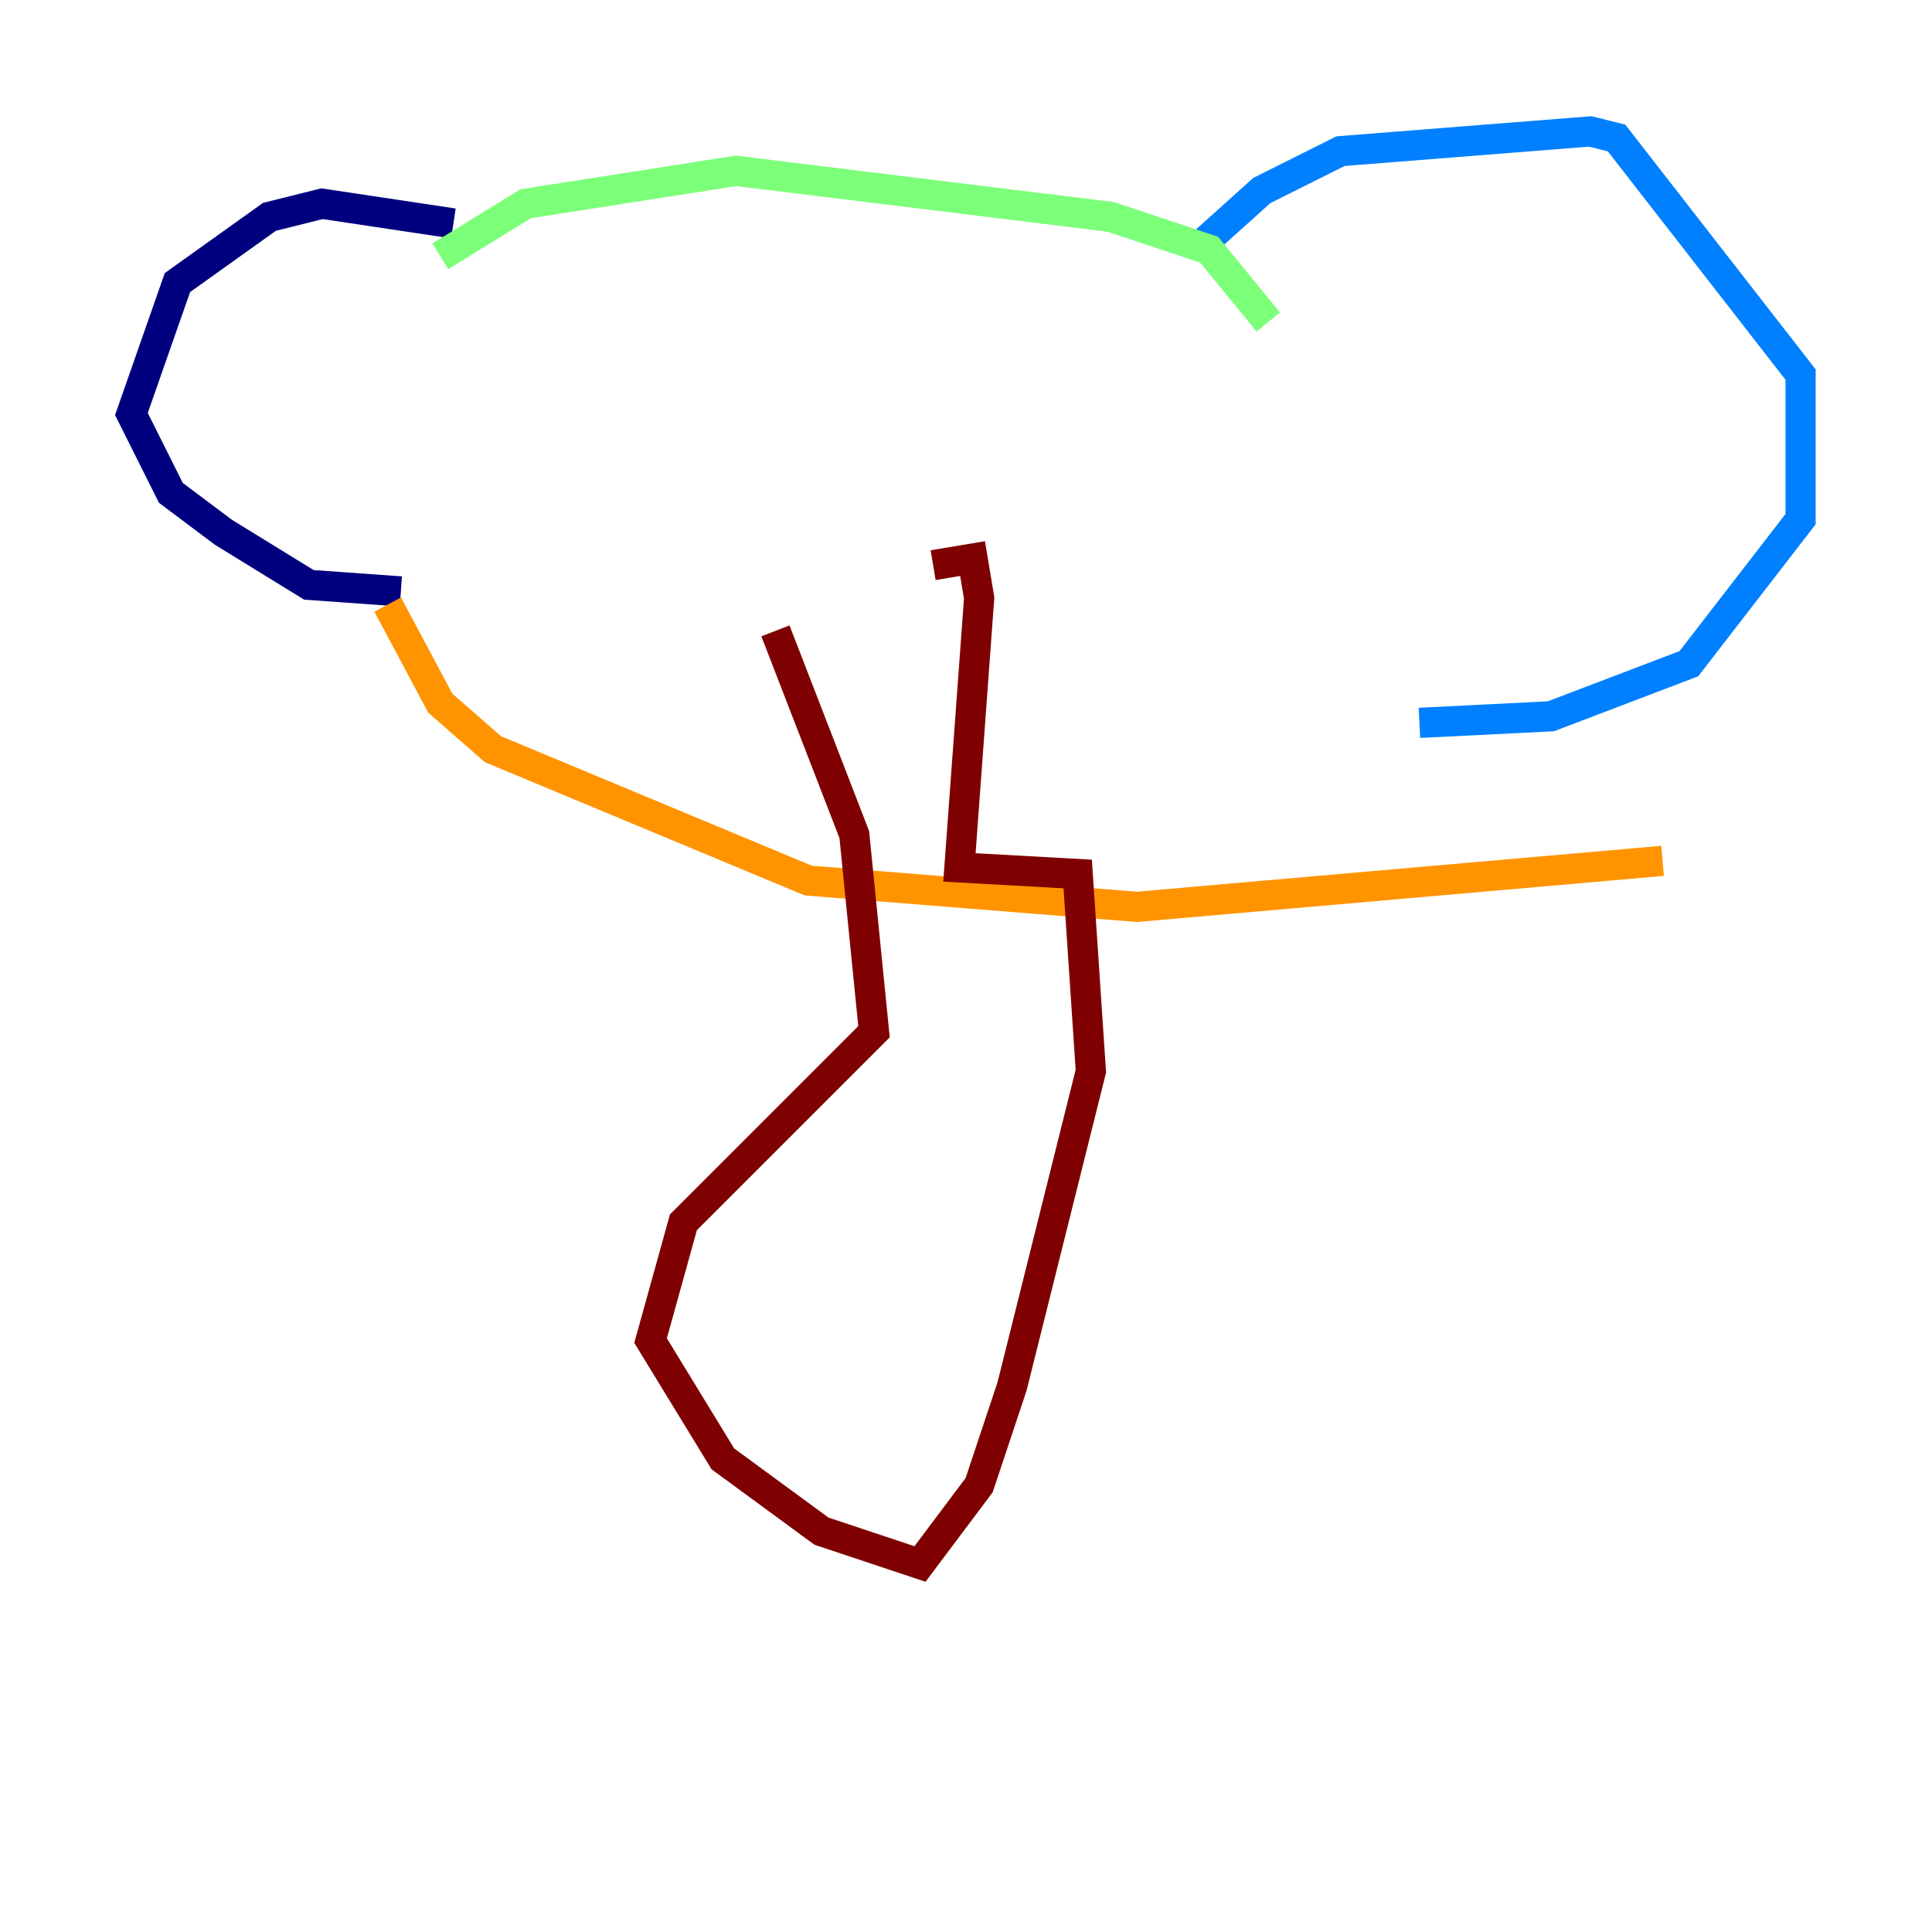 <?xml version="1.0" encoding="utf-8" ?>
<svg baseProfile="tiny" height="128" version="1.2" viewBox="0,0,128,128" width="128" xmlns="http://www.w3.org/2000/svg" xmlns:ev="http://www.w3.org/2001/xml-events" xmlns:xlink="http://www.w3.org/1999/xlink"><defs /><polyline fill="none" points="30.041,14.803 21.333,13.497 17.85,14.367 11.755,18.721 8.707,27.429 11.32,32.653 14.803,35.265 20.463,38.748 26.558,39.184" stroke="#00007f" stroke-width="2" /><polyline fill="none" points="79.238,16.544 83.592,12.626 88.816,10.014 105.361,8.707 107.102,9.143 119.293,24.816 119.293,34.395 111.891,43.973 102.748,47.456 94.041,47.891" stroke="#0080ff" stroke-width="2" /><polyline fill="none" points="29.17,16.98 34.83,13.497 48.762,11.32 73.578,14.367 80.109,16.544 84.027,21.333" stroke="#7cff79" stroke-width="2" /><polyline fill="none" points="25.687,40.054 29.17,46.585 32.653,49.633 53.551,58.34 75.32,60.082 110.15,57.034" stroke="#ff9400" stroke-width="2" /><polyline fill="none" points="51.374,41.796 56.599,55.292 57.905,68.354 45.279,80.98 43.102,88.816 47.891,96.653 54.422,101.442 60.952,103.619 64.871,98.395 67.048,91.864 72.272,70.966 71.401,57.905 63.565,57.469 64.871,39.619 64.435,37.007 61.823,37.442" stroke="#7f0000" stroke-width="2" /></svg>